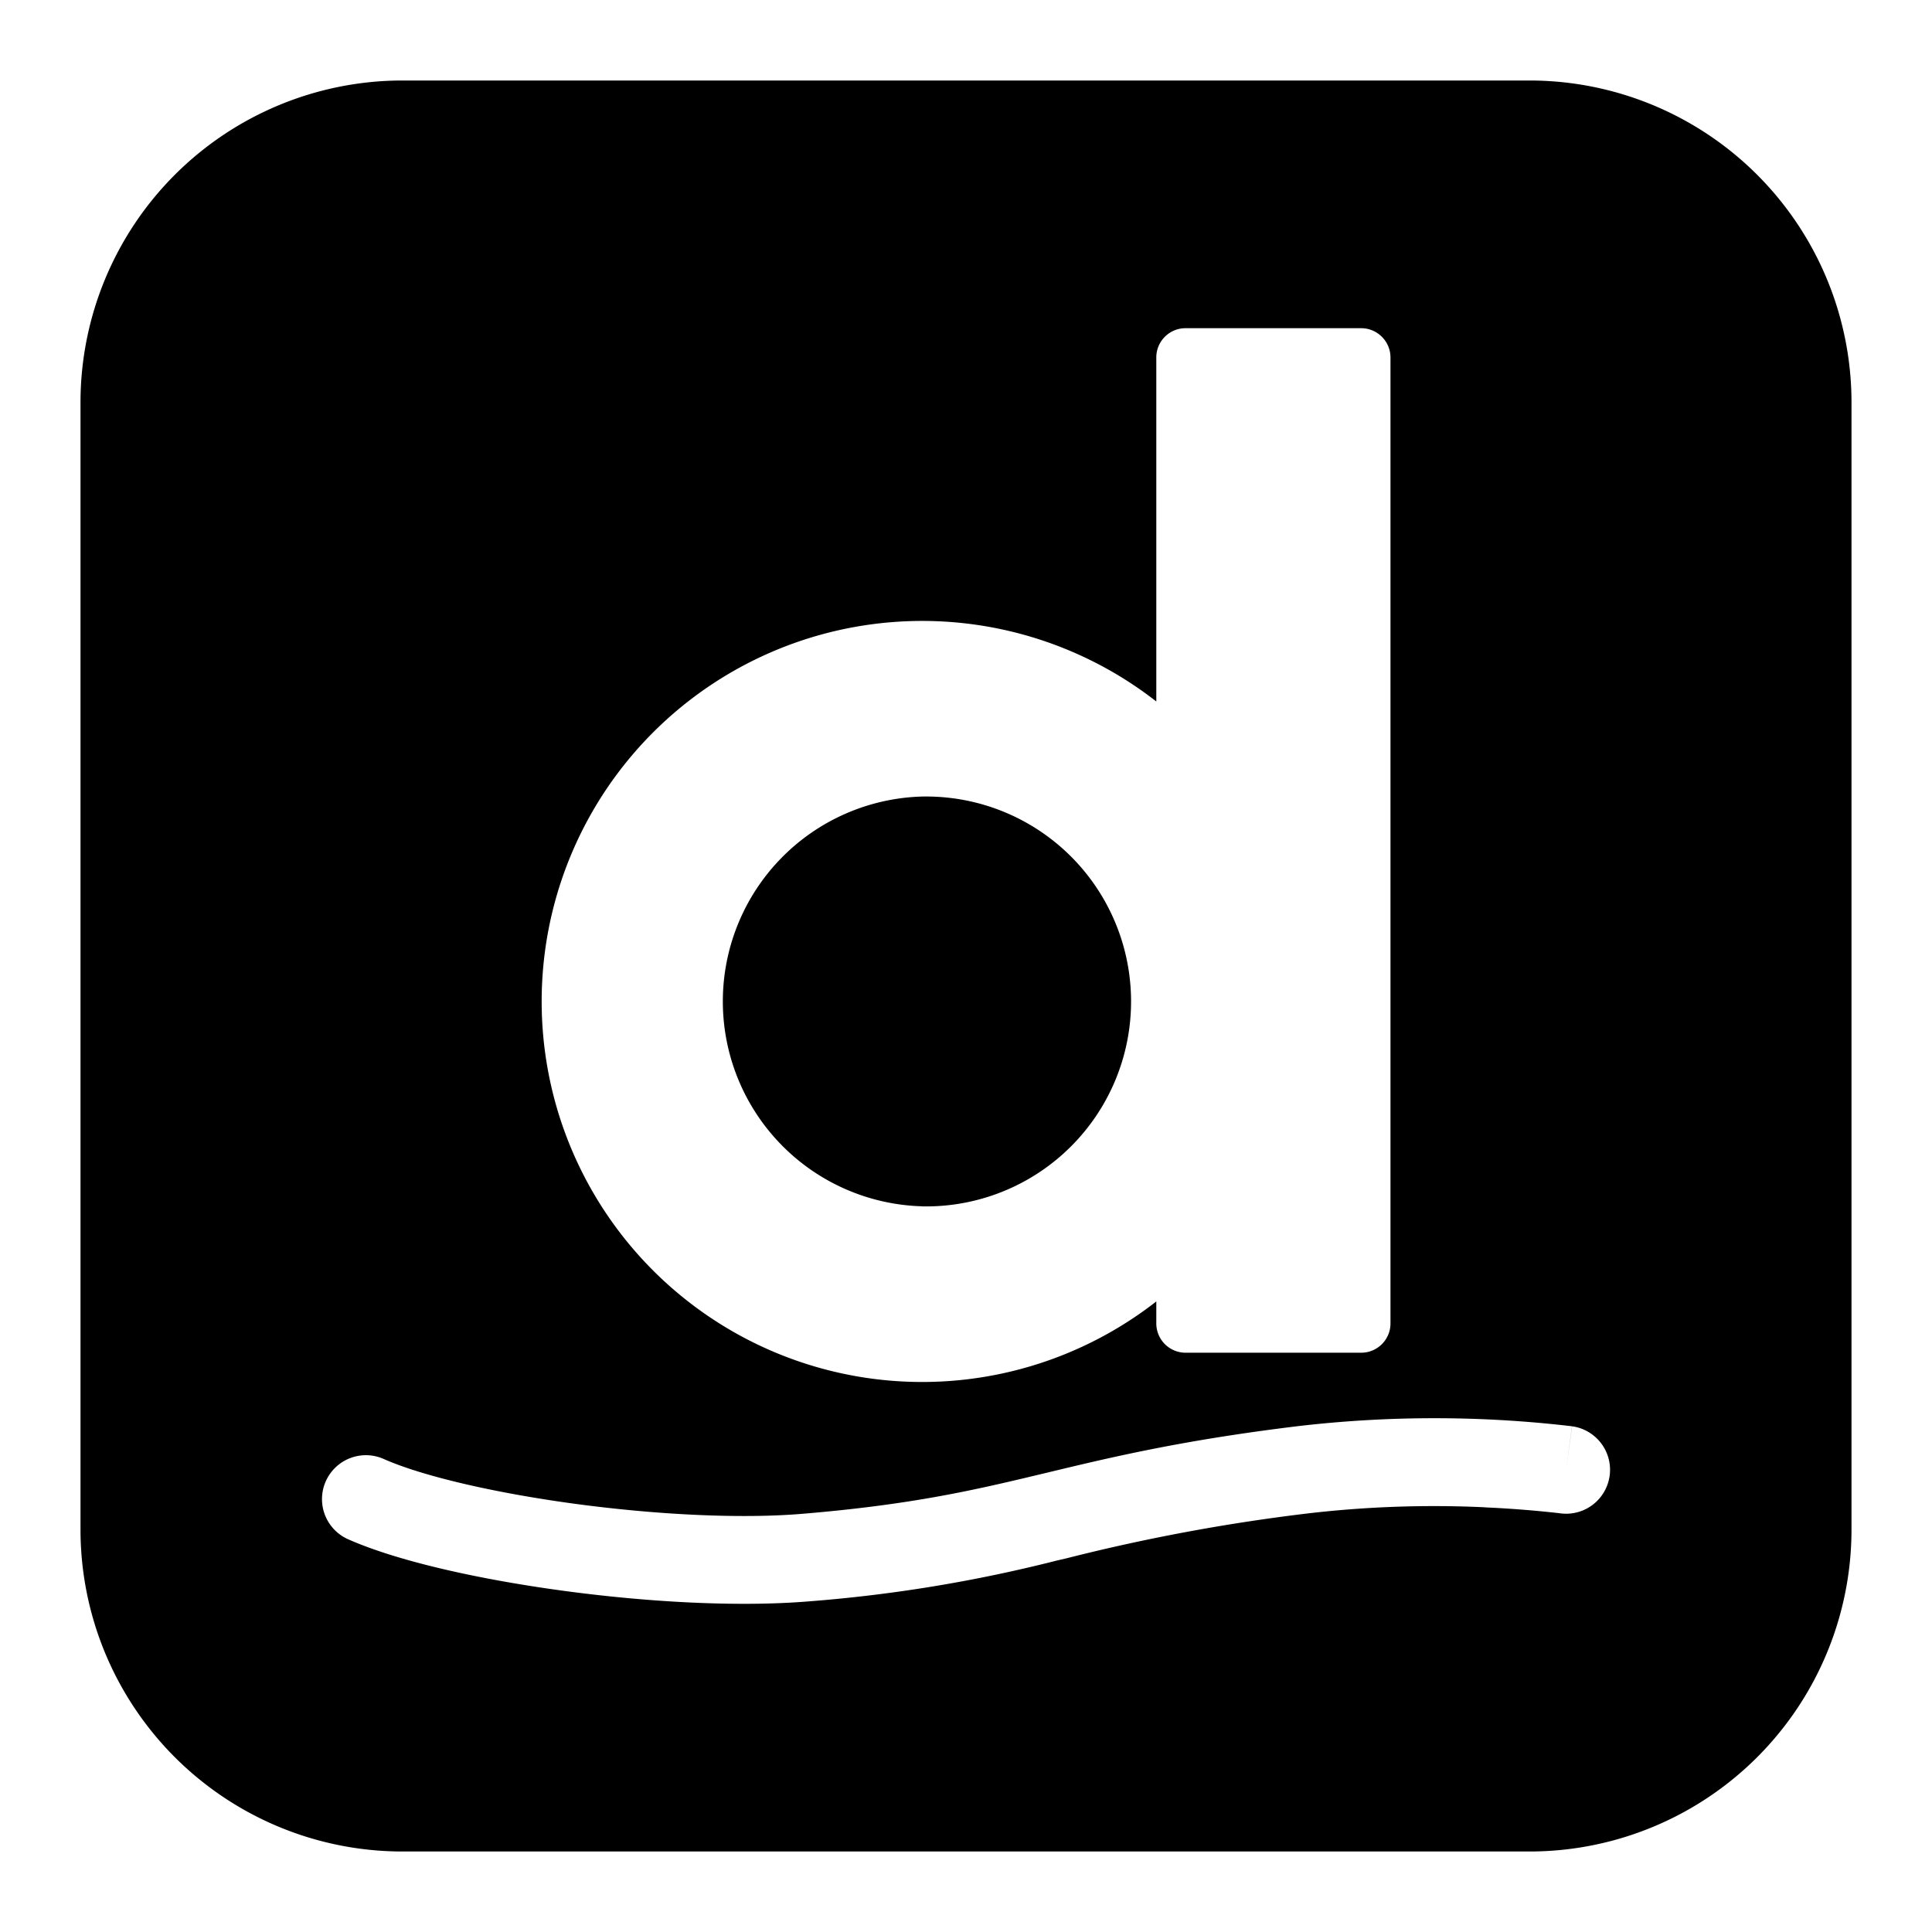 <svg xmlns="http://www.w3.org/2000/svg" fill="none" viewBox="0 0 24 24" id="Diigo-Logo-2--Streamline-Logos-Block">
  <desc>
    Diigo Logo 2 Streamline Icon: https://streamlinehq.com
  </desc>
  <path fill="#000000" fill-rule="evenodd" d="M5 1a4 4 0 0 0 -4 4v14a4 4 0 0 0 4 4h14a4 4 0 0 0 4 -4V5a4 4 0 0 0 -4 -4H5Zm9.364 3.44c0 -0.2 0.162 -0.363 0.363 -0.363h2.182c0.2 0 0.364 0.163 0.364 0.364v12c0 0.2 -0.163 0.363 -0.364 0.363h-2.182a0.364 0.364 0 0 1 -0.363 -0.364v-0.273a4.727 4.727 0 1 1 0 -7.453V4.441Zm-2.91 10.546a2.546 2.546 0 1 0 0 -5.091 2.546 2.546 0 0 0 0 5.09Zm6.99 3.738a13.546 13.546 0 0 0 -2.196 0.076 23.56 23.56 0 0 0 -2.992 0.556l-0.129 0.03a18.11 18.11 0 0 1 -3.082 0.507c-0.888 0.073 -2.022 0.008 -3.063 -0.134 -1.03 -0.14 -2.04 -0.364 -2.658 -0.638a0.545 0.545 0 1 1 0.443 -0.997c0.473 0.21 1.356 0.418 2.362 0.555 0.996 0.135 2.044 0.191 2.826 0.127 1.328 -0.11 2.1 -0.284 2.918 -0.48l0.13 -0.031c0.798 -0.192 1.67 -0.402 3.113 -0.578a14.63 14.63 0 0 1 3.39 -0.002l0.016 0.002 0.004 0 0.002 0.001 -0.073 0.54 0.074 -0.54a0.545 0.545 0 0 1 -0.148 1.081l-0.003 0 -0.01 -0.002 -0.047 -0.005a13.495 13.495 0 0 0 -0.877 -0.067Z" clip-rule="evenodd" stroke-width="1"></path>
</svg>